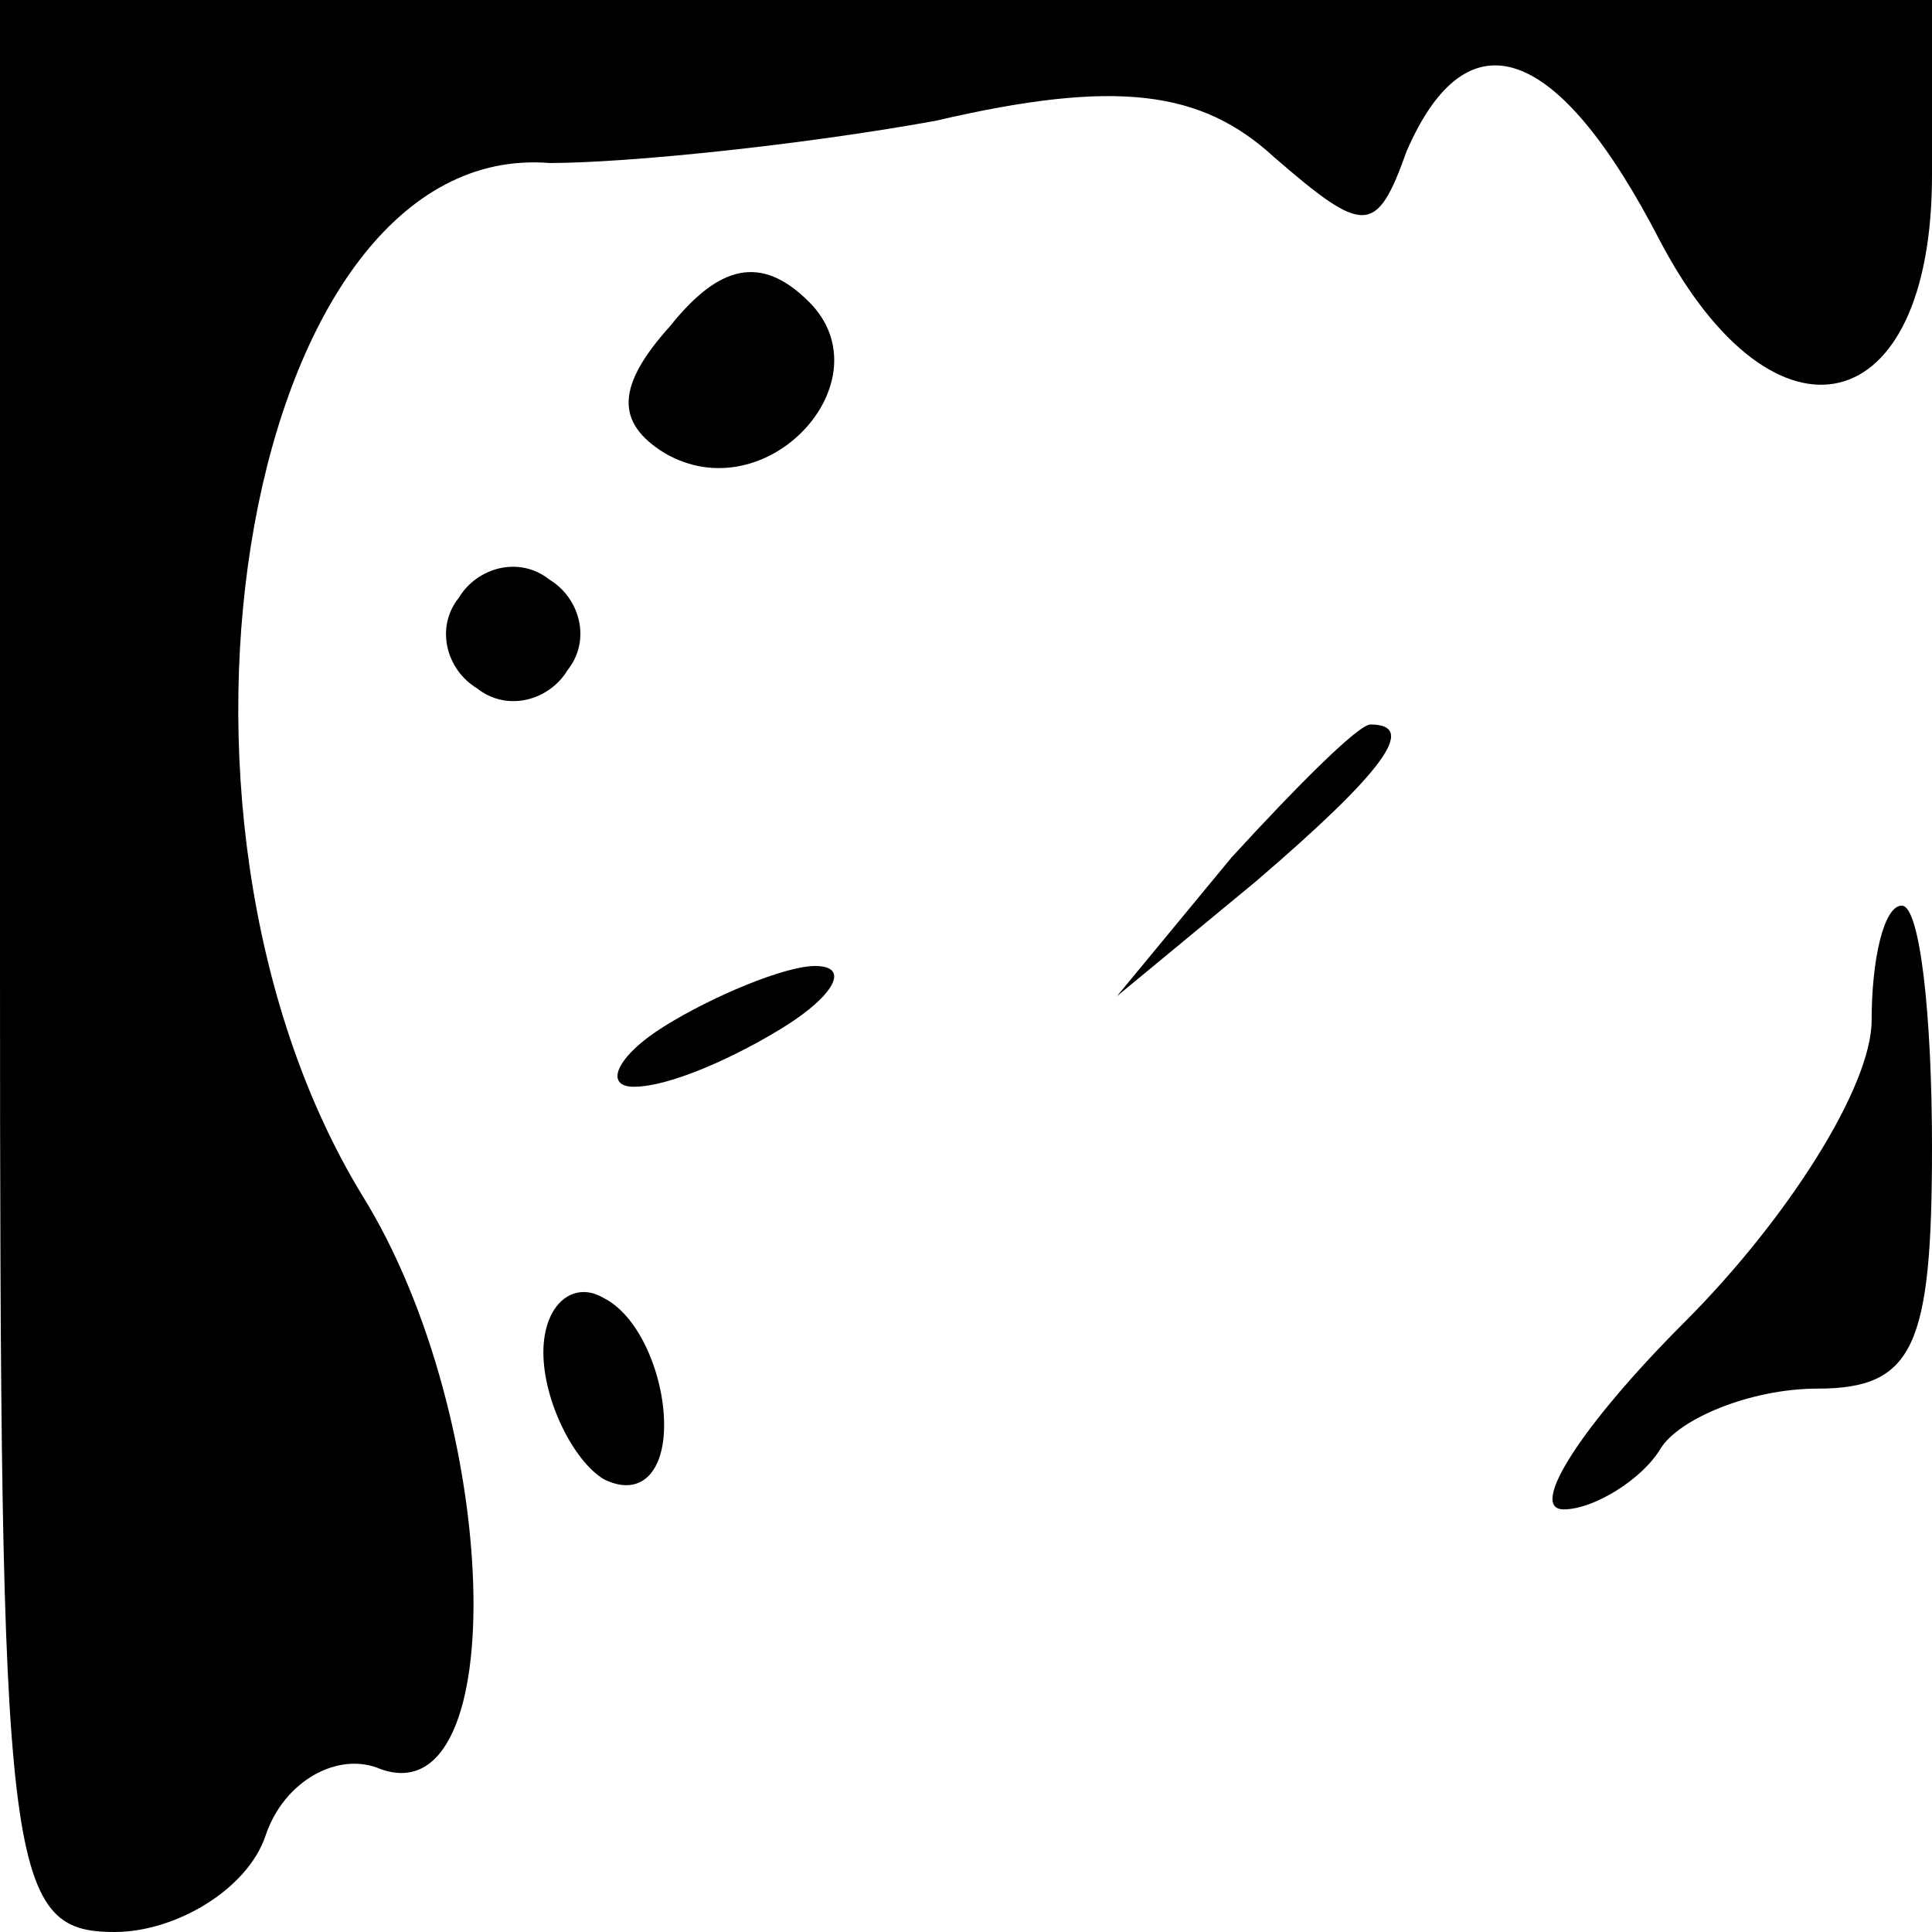 <?xml version="1.0" standalone="no"?>
<!DOCTYPE svg PUBLIC "-//W3C//DTD SVG 20010904//EN"
 "http://www.w3.org/TR/2001/REC-SVG-20010904/DTD/svg10.dtd">
<svg version="1.0" xmlns="http://www.w3.org/2000/svg"
 width="32pt" height="32pt" viewBox="0 0 32 32"
 preserveAspectRatio="xMidYMid meet">
<g transform="translate(0,32) scale(0.1,-0.1)"
fill="#000000" stroke="none">
<path fill="#000000" stroke="none" d="M0 160 c0 -150 1 -160 19 -160 10 0 22
7 25 16 3 9 12 14 19 11 22 -8 20 58 -3 95 -39 64 -19 175 31 171 13 0 42 3
64 7 30 7 44 5 56 -6 15 -13 17 -13 22 1 10 23 25 18 42 -15 19 -36 45 -30 45
11 l0 29 -160 0 -160 0 0 -160z"/>
<path fill="#000000" stroke="none" d="M111 266 c-9 -10 -9 -16 -1 -21 17 -10
37 12 24 25 -8 8 -15 6 -23 -4z"/>
<path fill="#000000" stroke="none" d="M76 221 c-4 -5 -2 -12 3 -15 5 -4 12
-2 15 3 4 5 2 12 -3 15 -5 4 -12 2 -15 -3z"/>
<path fill="#000000" stroke="none" d="M204 178 l-19 -23 23 19 c21 18 27 26
19 26 -2 0 -12 -10 -23 -22z"/>
<path fill="#000000" stroke="none" d="M310 151 c0 -11 -14 -33 -31 -50 -17
-17 -26 -31 -20 -31 5 0 13 5 16 10 3 5 15 10 26 10 16 0 19 7 19 40 0 22 -2
40 -5 40 -3 0 -5 -9 -5 -19z"/>
<path fill="#000000" stroke="none" d="M110 150 c-8 -5 -10 -10 -5 -10 6 0 17
5 25 10 8 5 11 10 5 10 -5 0 -17 -5 -25 -10z"/>
<path fill="#000000" stroke="none" d="M90 96 c0 -8 5 -18 10 -21 6 -3 10 1
10 9 0 8 -4 18 -10 21 -5 3 -10 -1 -10 -9z"/>
</g>
</svg>
